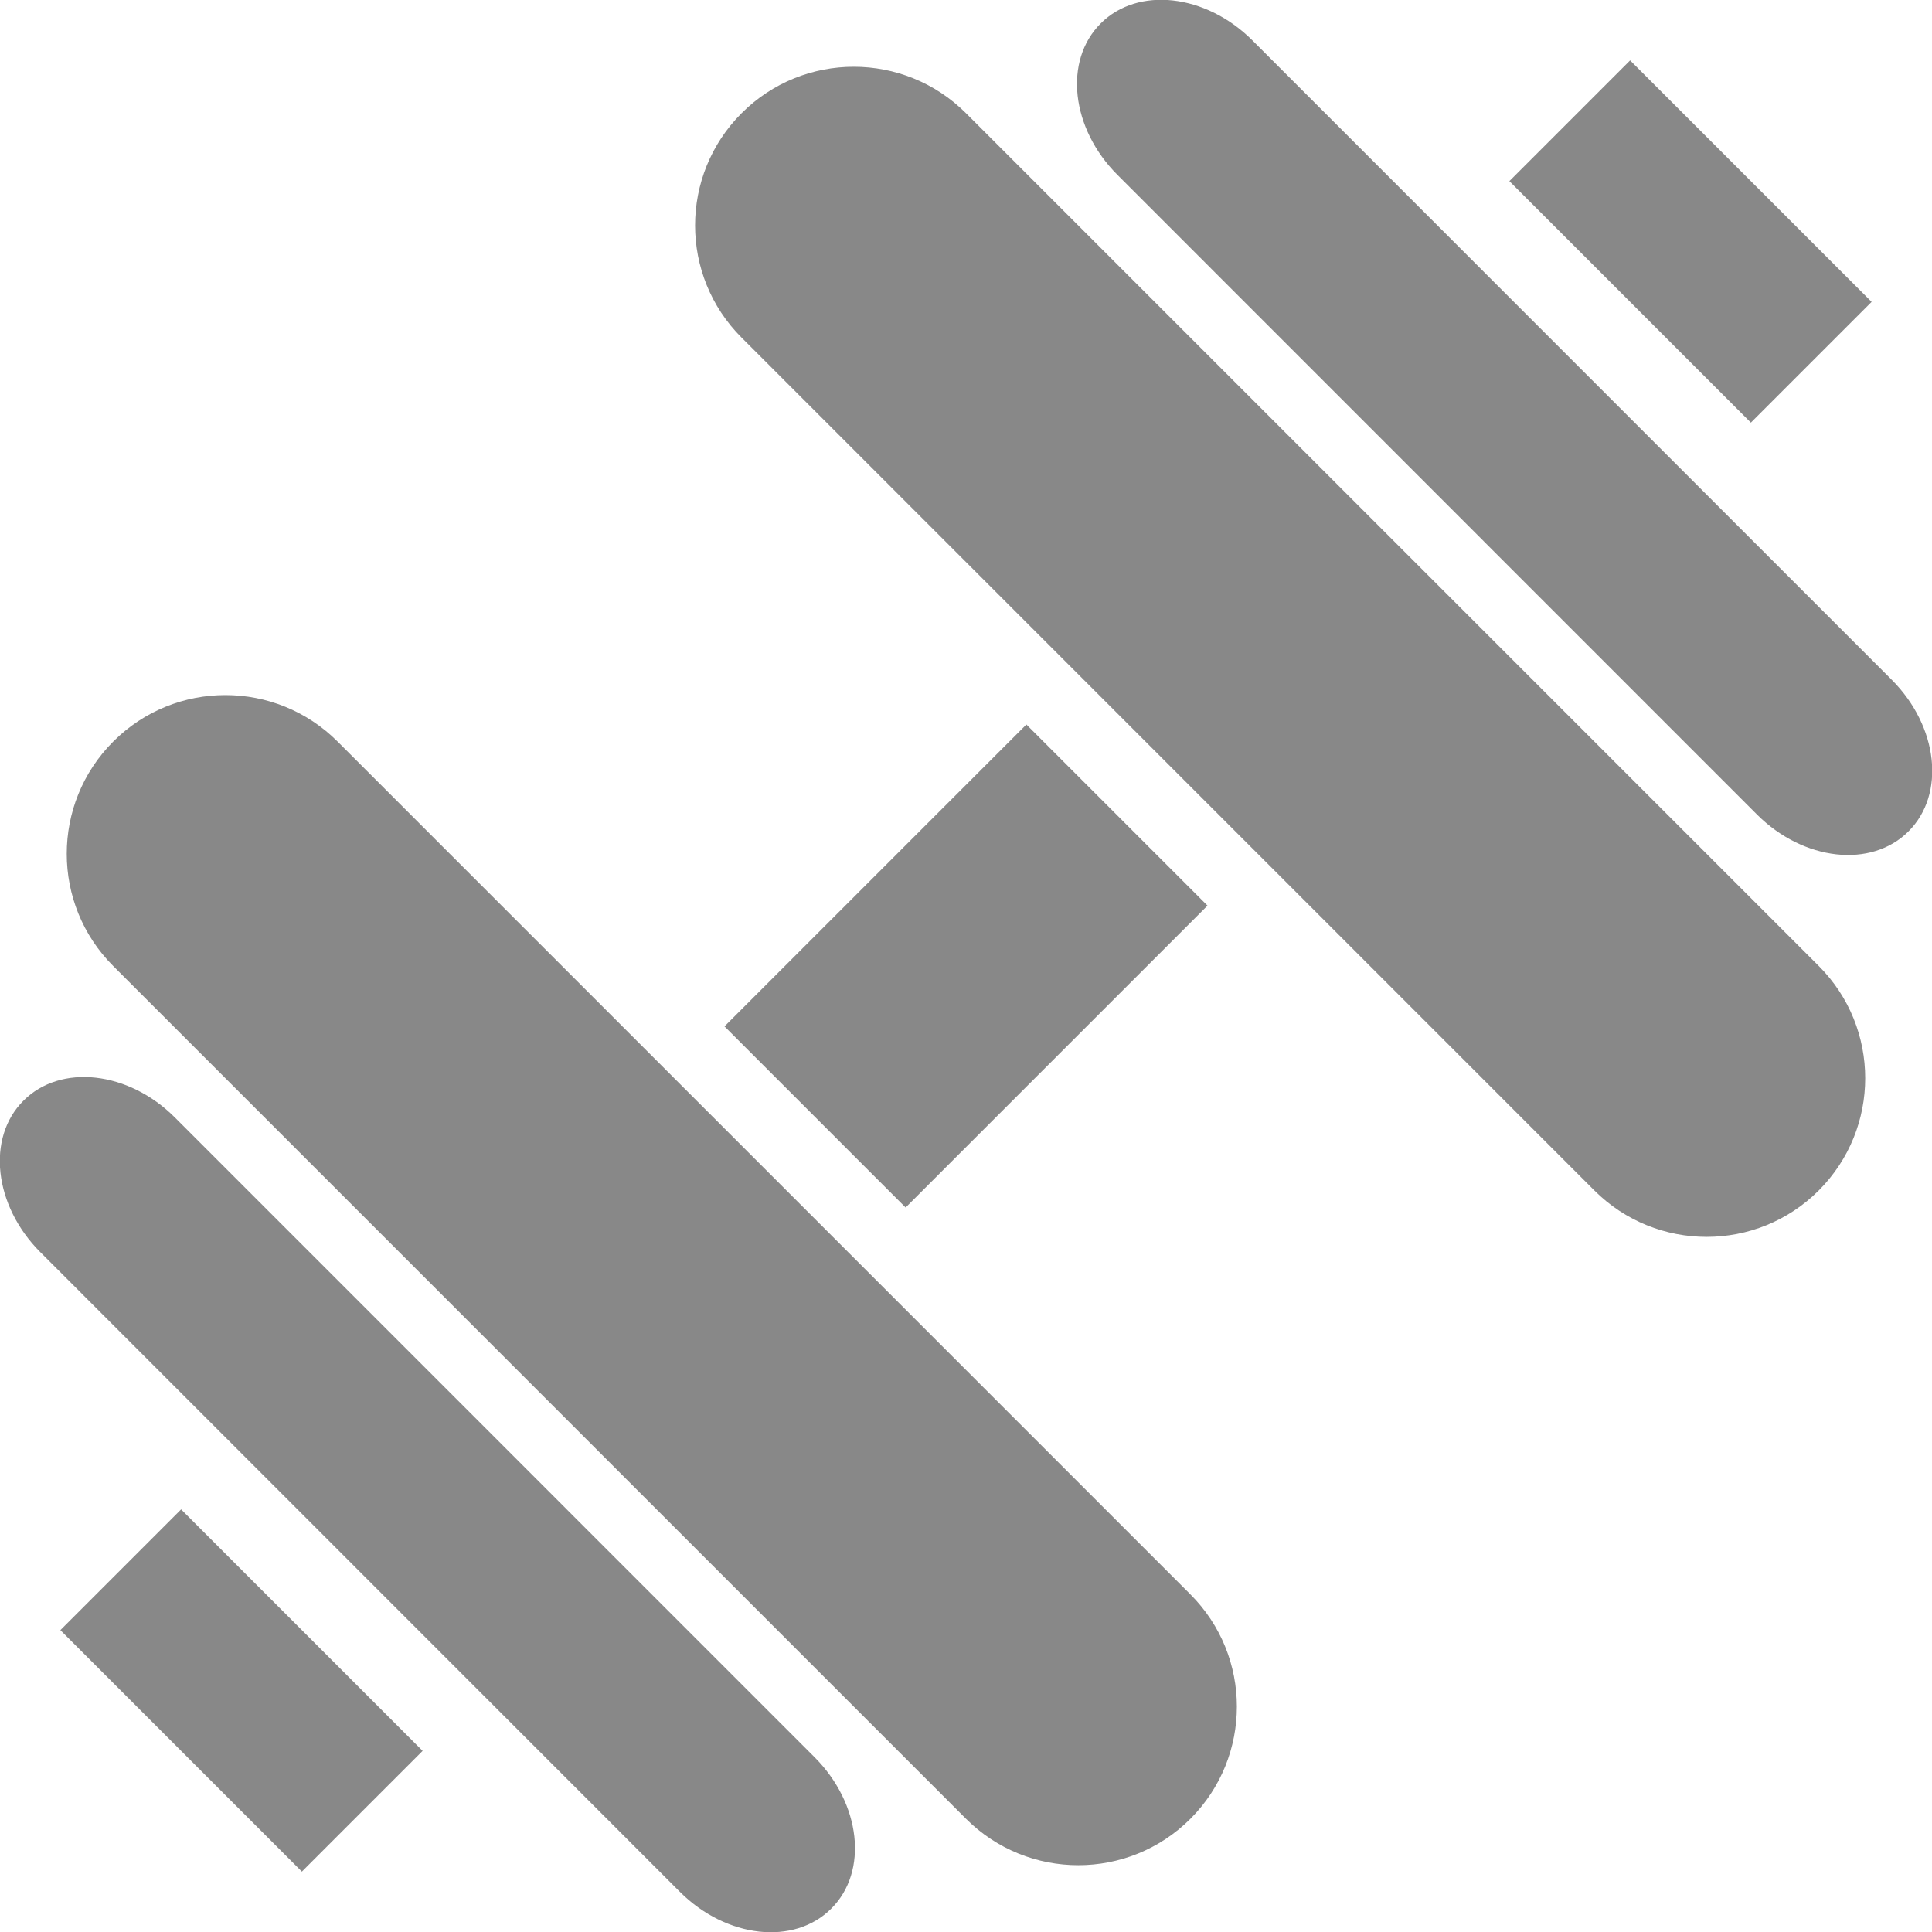 <?xml version="1.0" encoding="UTF-8" standalone="no"?>
<svg width="32px" height="32px" viewBox="0 0 32 32" version="1.1" xmlns="http://www.w3.org/2000/svg" xmlns:xlink="http://www.w3.org/1999/xlink" xmlns:sketch="http://www.bohemiancoding.com/sketch/ns">
    <!-- Generator: Sketch 3.2.2 (9983) - http://www.bohemiancoding.com/sketch -->
    <title>fitness</title>
    <desc>Created with Sketch.</desc>
    <defs></defs>
    <g id="p" stroke="none" stroke-width="1" fill="none" fill-rule="evenodd" sketch:type="MSPage">
        <g id="fitness" sketch:type="MSLayerGroup" transform="translate(-1, -1)" fill="#888888">
            <path d="M32.611,14.77 C31.996,15.386 30.872,15.261 30.101,14.491 L19.509,3.897 C18.738,3.127 18.613,2.004 19.231,1.388 C19.846,0.772 20.969,0.897 21.741,1.666 L32.334,12.26 C33.104,13.031 33.229,14.154 32.611,14.77 L32.611,14.77 Z M26,4 L28,2 L32,6 L30,8 L26,4 L26,4 Z M31.125,20.717 C30.1,21.743 28.434,21.743 27.407,20.717 L13.283,6.592 C12.256,5.566 12.256,3.902 13.283,2.875 C14.309,1.849 15.973,1.849 17,2.875 L31.125,17 C32.15,18.026 32.15,19.69 31.125,20.717 L31.125,20.717 Z M13,18 L18,13 L21,16 L16,21 L13,18 L13,18 Z M20.717,31.125 C19.692,32.15 18.028,32.15 17,31.125 L2.875,17 C1.849,15.974 1.849,14.31 2.875,13.283 C3.901,12.256 5.565,12.256 6.592,13.283 L20.717,27.408 C21.743,28.434 21.743,30.098 20.717,31.125 L20.717,31.125 Z M3.897,19.509 L14.491,30.104 C15.261,30.874 15.386,31.998 14.769,32.612 C14.154,33.229 13.03,33.104 12.26,32.334 L1.667,21.739 C0.897,20.968 0.772,19.844 1.389,19.23 C2.004,18.614 3.128,18.739 3.897,19.509 L3.897,19.509 Z M8,30 L6,32 L2,28 L4,26 L8,30 L8,30 Z" id="Shape" sketch:type="MSShapeGroup"></path>
        </g>
    </g>
</svg>